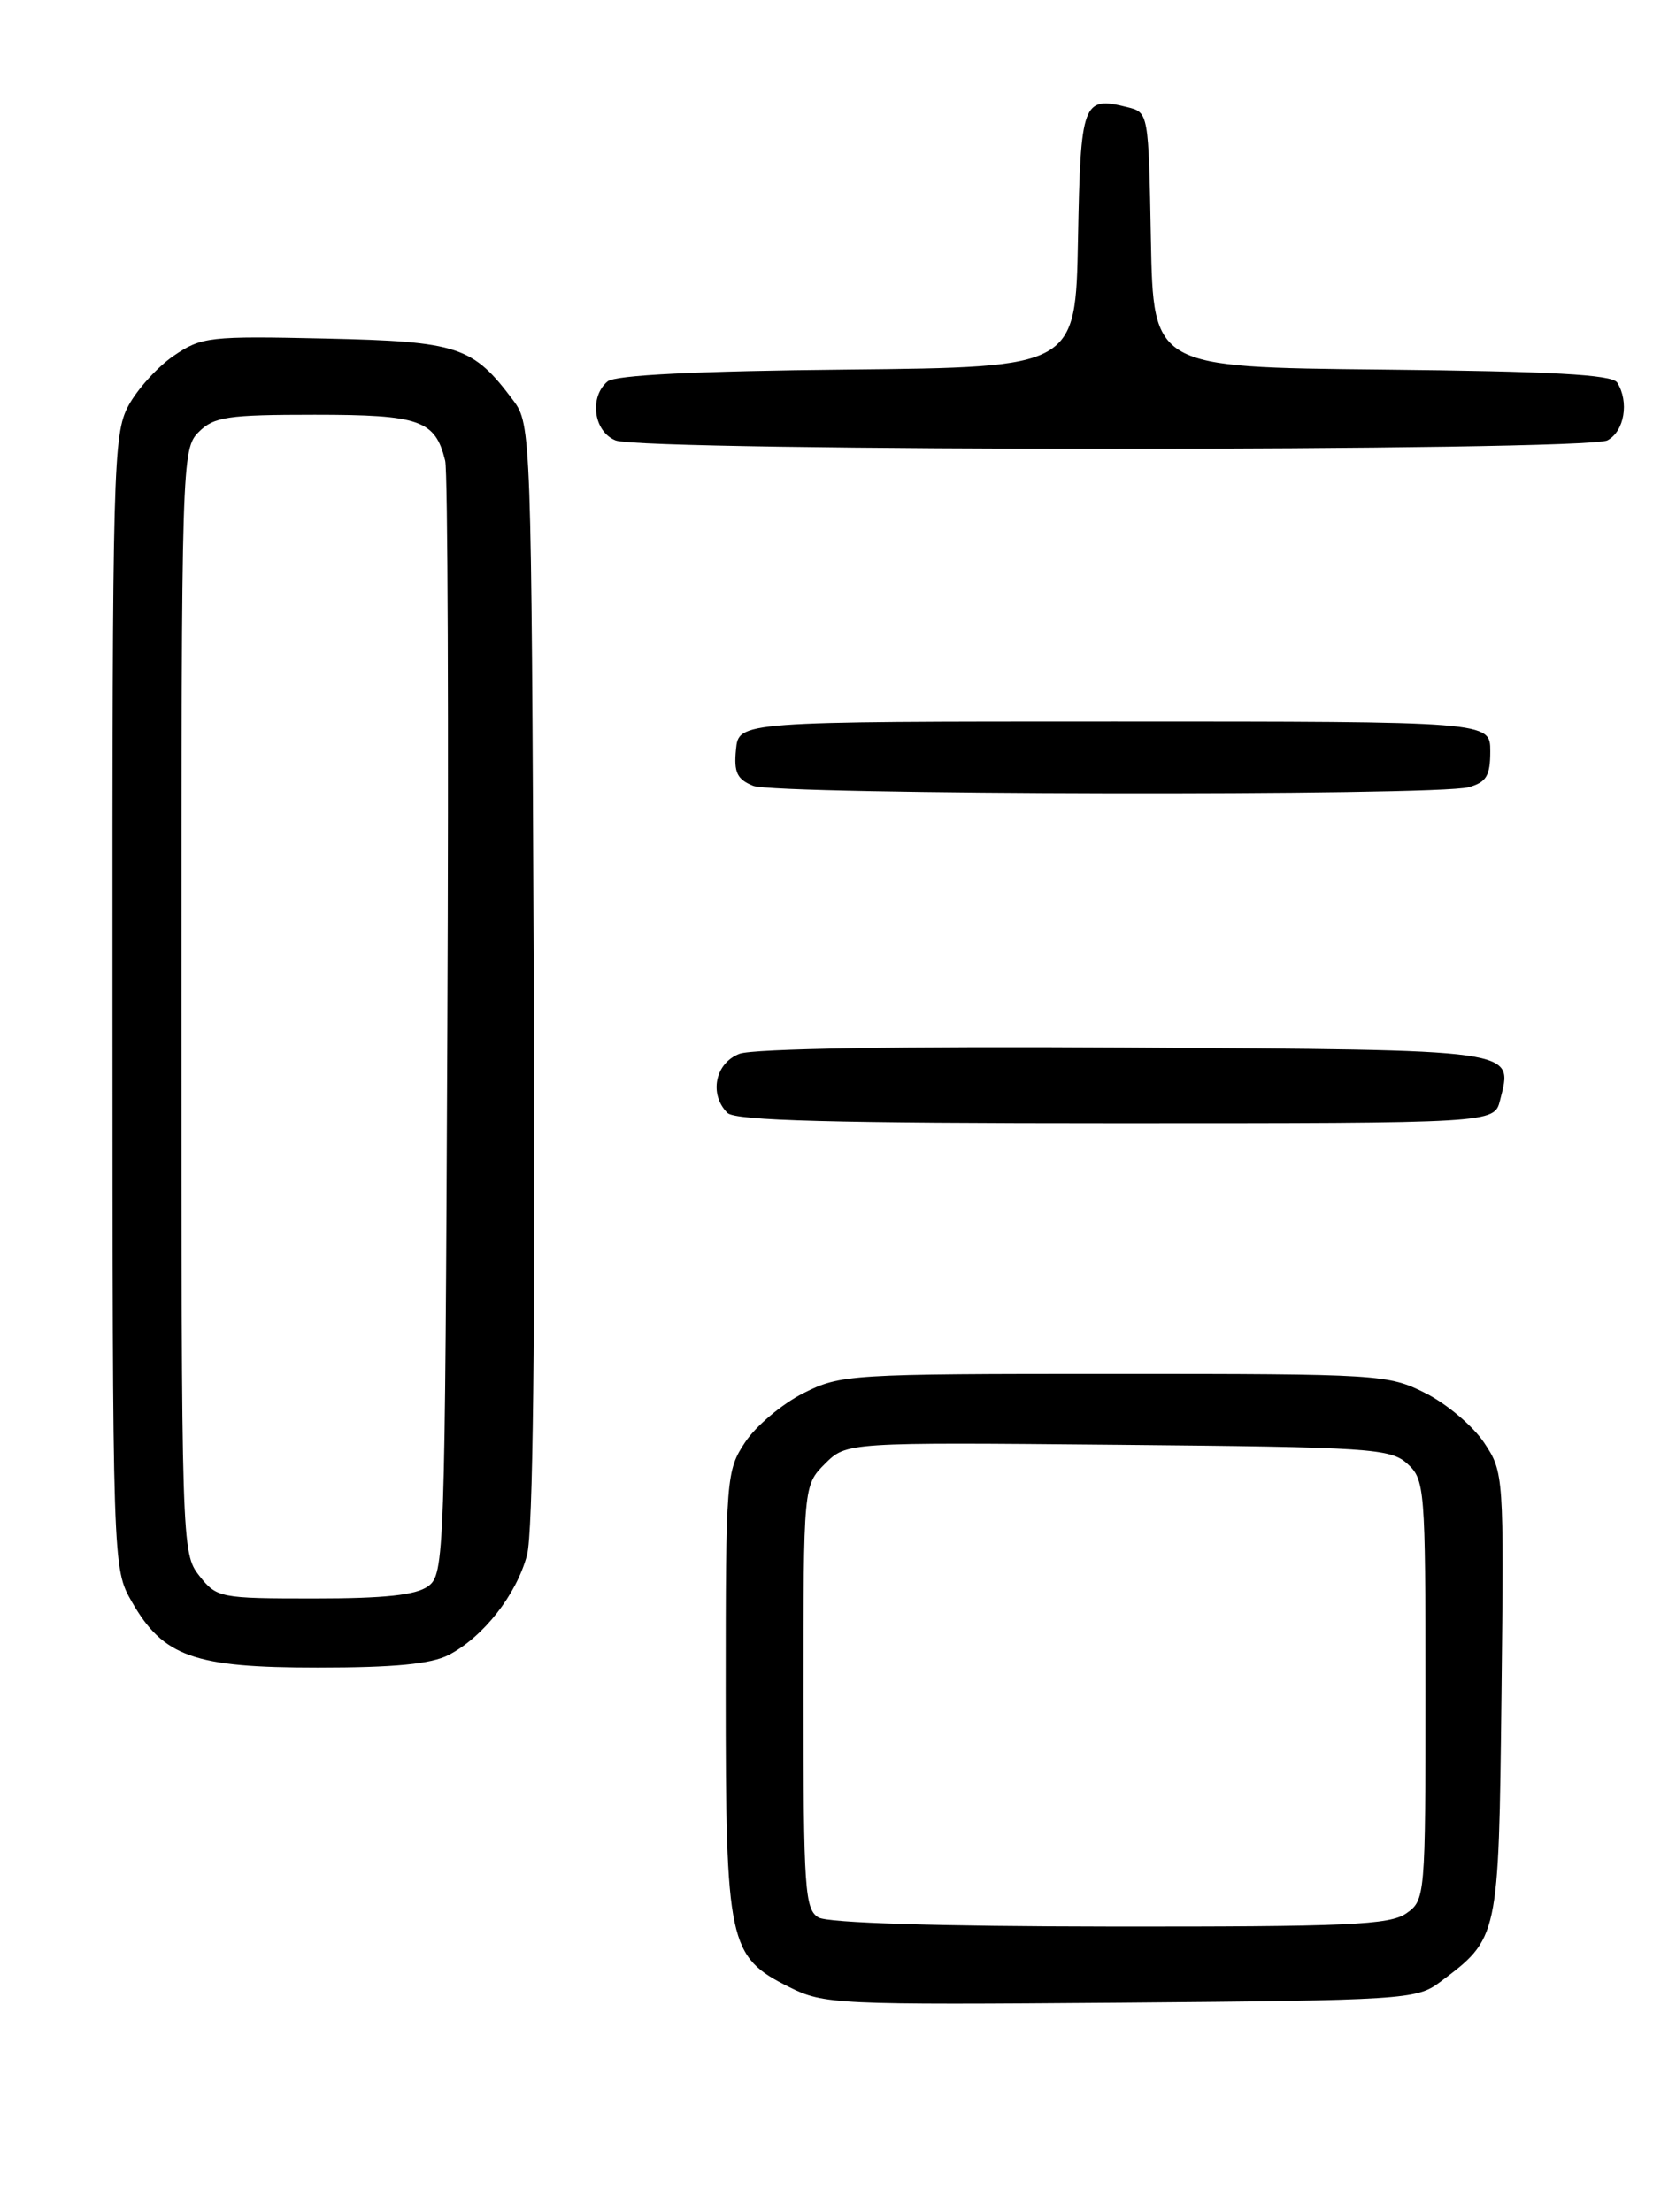<?xml version="1.0" encoding="UTF-8" standalone="no"?>
<!DOCTYPE svg PUBLIC "-//W3C//DTD SVG 1.1//EN" "http://www.w3.org/Graphics/SVG/1.1/DTD/svg11.dtd" >
<svg xmlns="http://www.w3.org/2000/svg" xmlns:xlink="http://www.w3.org/1999/xlink" version="1.1" viewBox="0 0 194 256">
 <g >
 <path fill="currentColor"
d=" M 166.62 229.44 C 173.50 224.29 173.47 224.45 173.80 196.15 C 174.09 170.73 174.07 170.39 171.79 166.97 C 170.52 165.06 167.48 162.49 165.03 161.25 C 160.69 159.06 159.76 159.00 129.00 159.00 C 98.24 159.00 97.31 159.06 92.97 161.25 C 90.52 162.49 87.50 165.03 86.26 166.90 C 84.06 170.20 84.00 171.00 84.00 195.75 C 84.00 224.94 84.32 226.45 91.33 229.96 C 95.35 231.98 96.72 232.04 129.68 231.78 C 162.41 231.51 163.97 231.41 166.62 229.44 Z  M 51.93 191.54 C 55.93 189.47 59.77 184.58 61.00 179.99 C 61.70 177.38 61.96 154.85 61.78 112.61 C 61.51 50.29 61.46 49.10 59.44 46.38 C 54.72 40.06 53.10 39.53 37.68 39.18 C 24.22 38.88 23.33 38.98 20.10 41.18 C 18.23 42.46 15.87 45.07 14.85 46.98 C 13.10 50.27 13.00 54.12 13.02 115.98 C 13.03 181.50 13.03 181.50 15.27 185.40 C 18.91 191.75 22.46 193.00 36.78 193.00 C 45.64 193.00 49.89 192.59 51.93 191.54 Z  M 173.63 127.35 C 175.13 121.36 176.28 121.52 130.23 121.24 C 104.35 121.08 87.19 121.36 85.59 121.96 C 82.78 123.03 82.04 126.64 84.20 128.80 C 85.10 129.70 96.46 130.00 129.18 130.00 C 172.96 130.00 172.96 130.00 173.63 127.35 Z  M 170.00 91.11 C 172.05 90.53 172.50 89.79 172.50 86.95 C 172.50 83.50 172.50 83.50 129.00 83.50 C 85.50 83.50 85.50 83.50 85.19 86.76 C 84.93 89.39 85.32 90.20 87.19 90.95 C 89.85 92.01 166.21 92.16 170.00 91.11 Z  M 186.07 50.96 C 188.03 49.91 188.60 46.50 187.19 44.27 C 186.60 43.35 179.58 42.97 159.95 42.77 C 133.50 42.50 133.50 42.50 133.22 27.76 C 132.95 13.02 132.95 13.02 130.48 12.40 C 125.32 11.11 125.08 11.76 124.78 27.71 C 124.50 42.50 124.50 42.50 98.08 42.77 C 80.64 42.94 71.21 43.41 70.33 44.14 C 68.17 45.94 68.71 49.95 71.25 50.97 C 74.50 52.27 183.63 52.27 186.07 50.96 Z  M 94.75 221.92 C 93.16 220.99 93.00 218.68 93.00 196.40 C 93.00 171.91 93.00 171.91 95.49 169.41 C 97.99 166.92 97.99 166.92 129.39 167.21 C 158.64 167.48 160.94 167.63 162.90 169.40 C 164.92 171.24 165.00 172.18 165.00 195.60 C 165.00 219.56 164.97 219.91 162.78 221.44 C 160.88 222.78 155.93 223.00 128.53 222.97 C 108.64 222.95 95.84 222.55 94.75 221.92 Z  M 23.07 182.37 C 21.02 179.76 21.00 178.96 21.00 115.87 C 21.00 53.33 21.04 51.96 23.00 50.00 C 24.77 48.23 26.33 48.00 36.43 48.00 C 48.61 48.00 50.38 48.62 51.53 53.32 C 51.83 54.52 51.94 84.00 51.78 118.83 C 51.51 180.19 51.44 182.21 49.56 183.58 C 48.16 184.61 44.51 185.00 36.38 185.00 C 25.43 185.00 25.09 184.93 23.07 182.37 Z "/>
</g>
</svg>